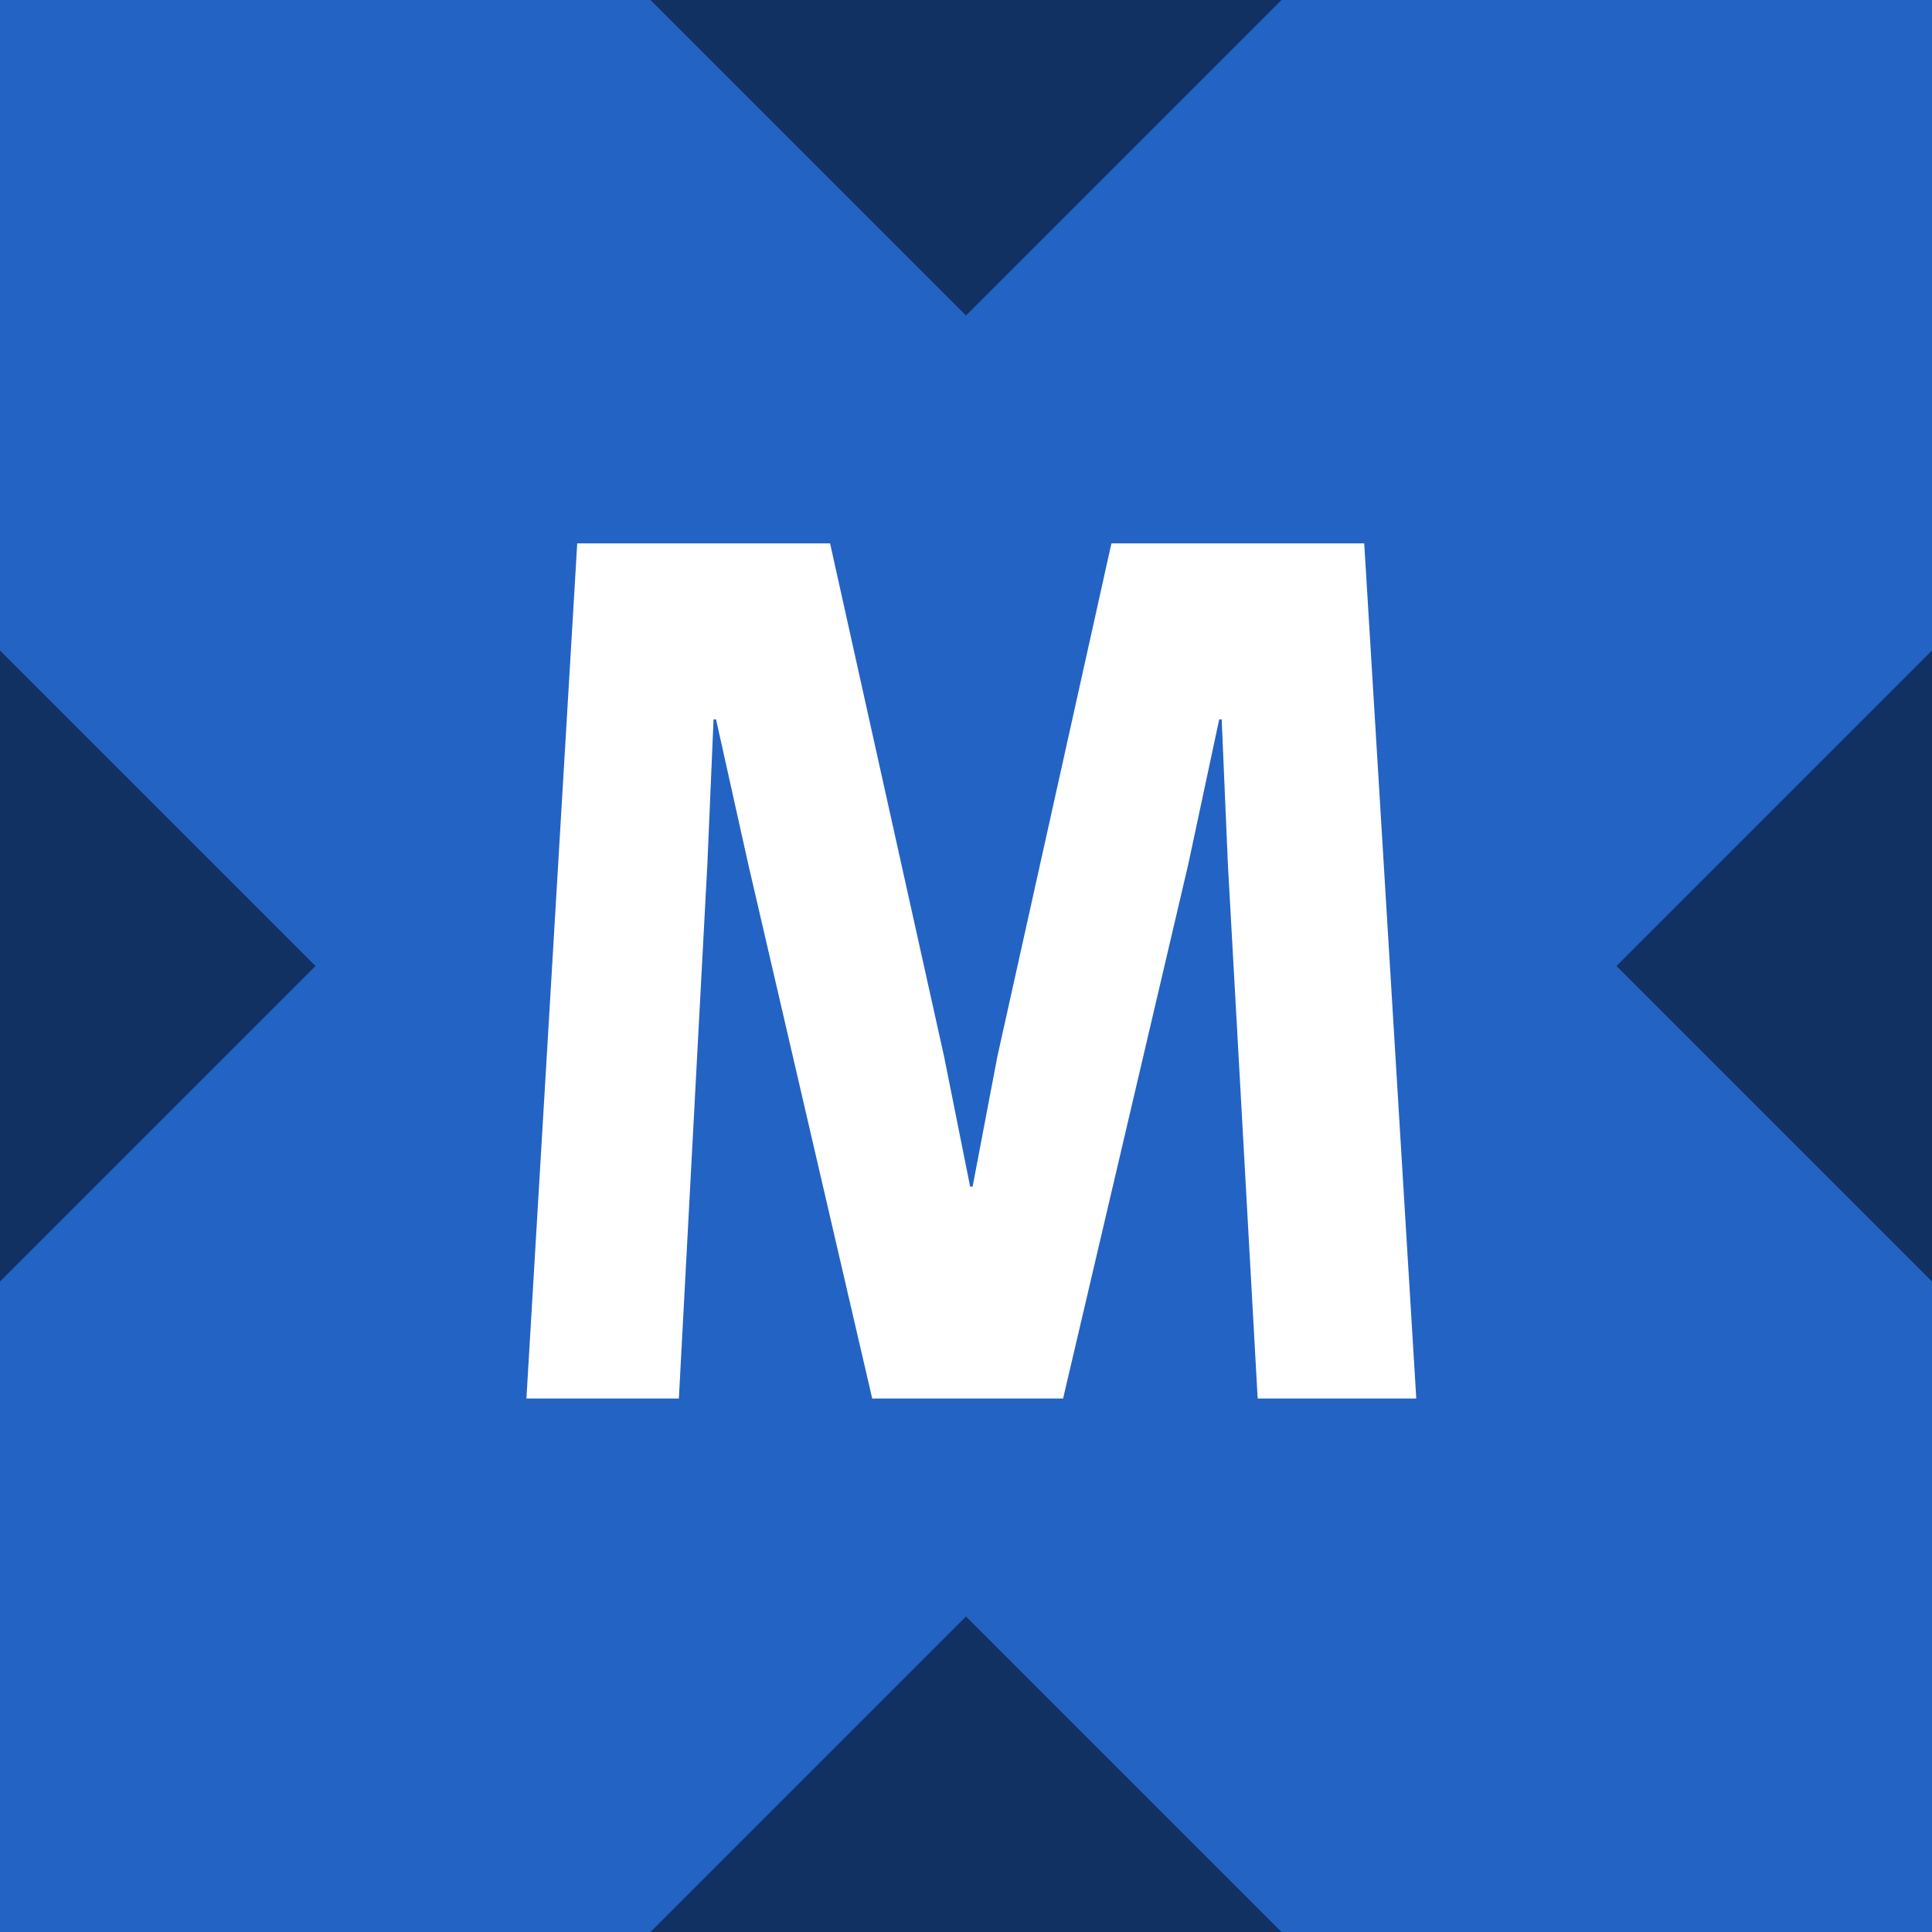 <svg width="256" height="256" viewBox="0 0 256 256" fill="none" xmlns="http://www.w3.org/2000/svg">
<rect x="0" y="0" width="256" height="256" fill="#333333" stroke="none"/>
<g clip-path="url(#clip0_338_31917)">
<rect width="256" height="256" fill="#2363C4"/>
<path d="M69.753 185.311H89.954L93.728 114.535L94.55 95.32H94.879L99.154 114.535L115.573 185.311H140.865L157.448 114.535L161.552 95.32H161.88L162.702 114.535L166.648 185.311H187.664L180.766 72.002H147.269L132.157 139.99L128.876 157.232H128.548L125.095 139.99L109.99 72.002H76.486L69.753 185.311Z" fill="white"/>
<path d="M169.808 256H86.193L128 214.192L169.808 256ZM256 169.809L214.193 128L256 86.192V169.809ZM41.808 128L0 169.808V86.191L41.808 128ZM128 41.808L86.193 0H169.808L128 41.808Z" fill="black" fill-opacity="0.5"/>
</g>
<defs>
<clipPath id="clip0_338_31917">
<rect width="256" height="256" fill="white"/>
</clipPath>
</defs>
</svg>
